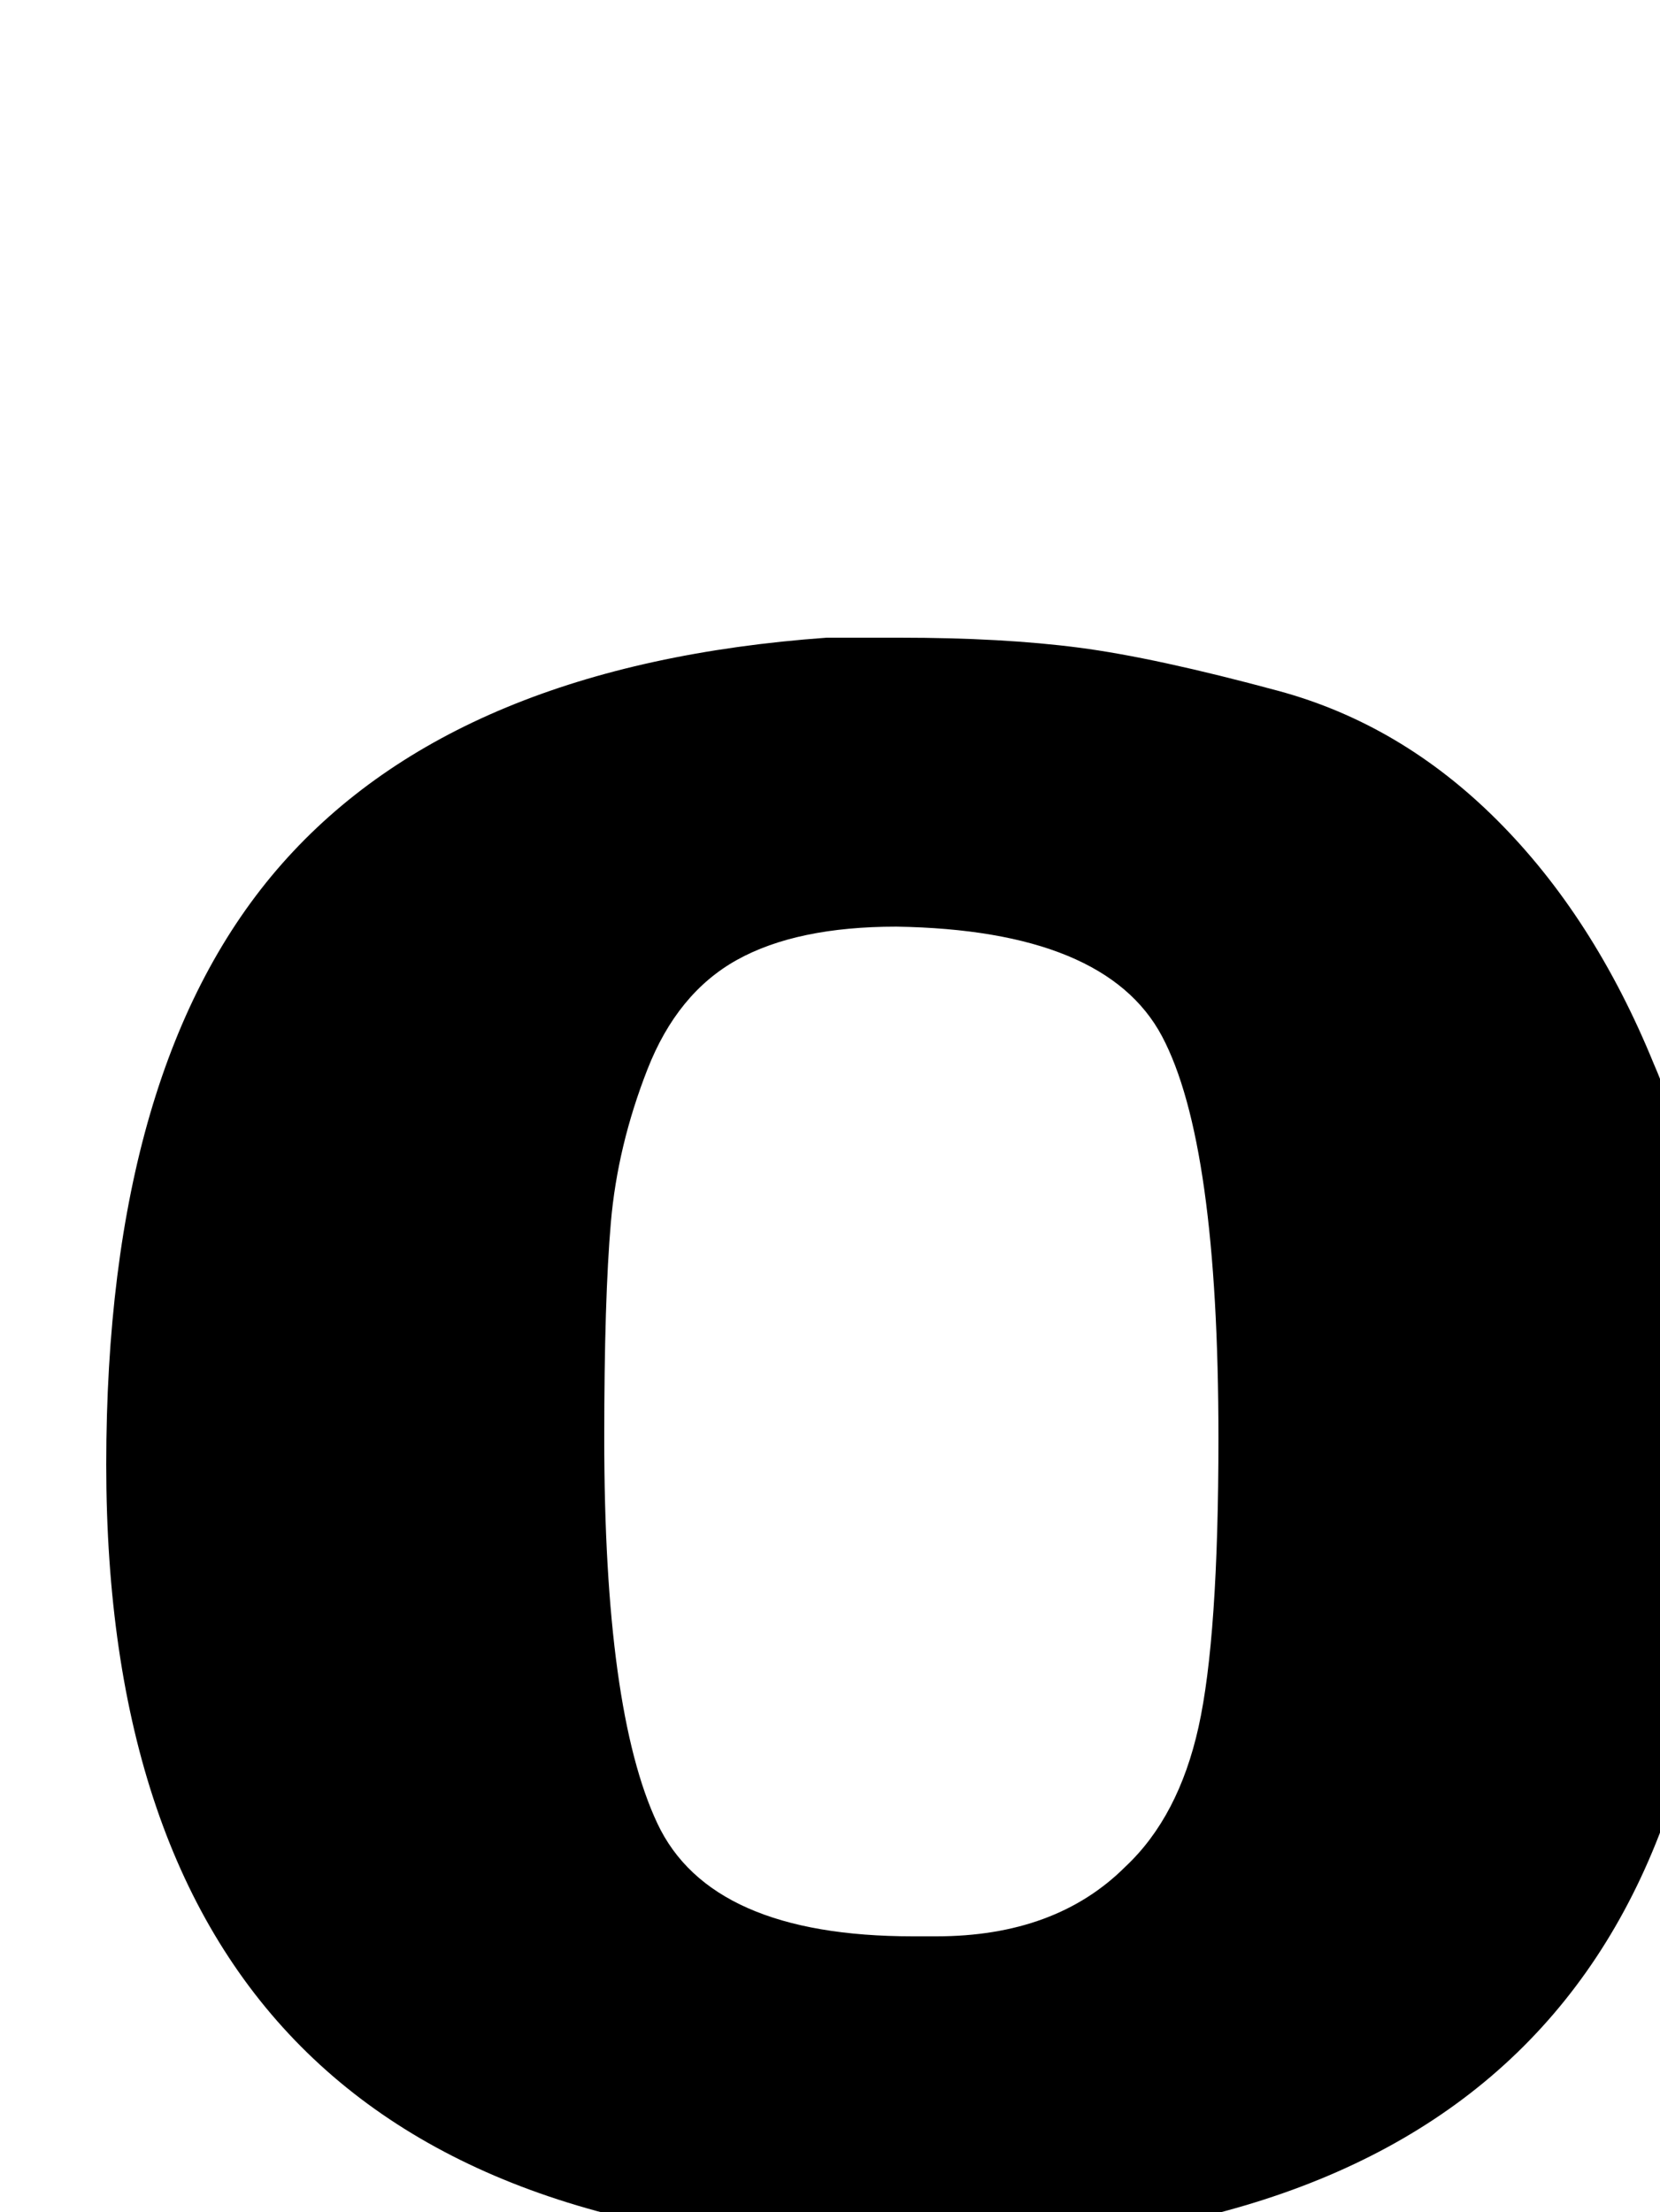 <svg xmlns="http://www.w3.org/2000/svg" role="img" focusable="false" viewBox="0 -666 500 666"
    xmlns:xlink="http://www.w3.org/1999/xlink" aria-hidden="true" style="vertical-align: 0px;">
    <defs>
        <path id="MJX-2-TEX-N-120316" d="M274 -11Q32 -11 32 225Q32 346 85 406T249 474H266H271Q302 474 325 471T385 458T451 419T498 346Q518 300 518 225Q518 -11 274 -11ZM367 233Q367 322 350 354T270 387Q240 387 222 377T195 344T184 298T182 233Q182 151 198 117T275 83H282Q318 83 339 104Q355 119 361 146T367 233"></path>
    </defs>
    <g stroke="currentColor" fill="currentColor" stroke-width="0" transform="scale(1,-1)">
        <g data-mml-node="math">
            <g data-mml-node="mn">
                <use data-c="120316" xlink:href="#MJX-2-TEX-N-120316"></use>
            </g>
        </g>
    </g>
</svg>
